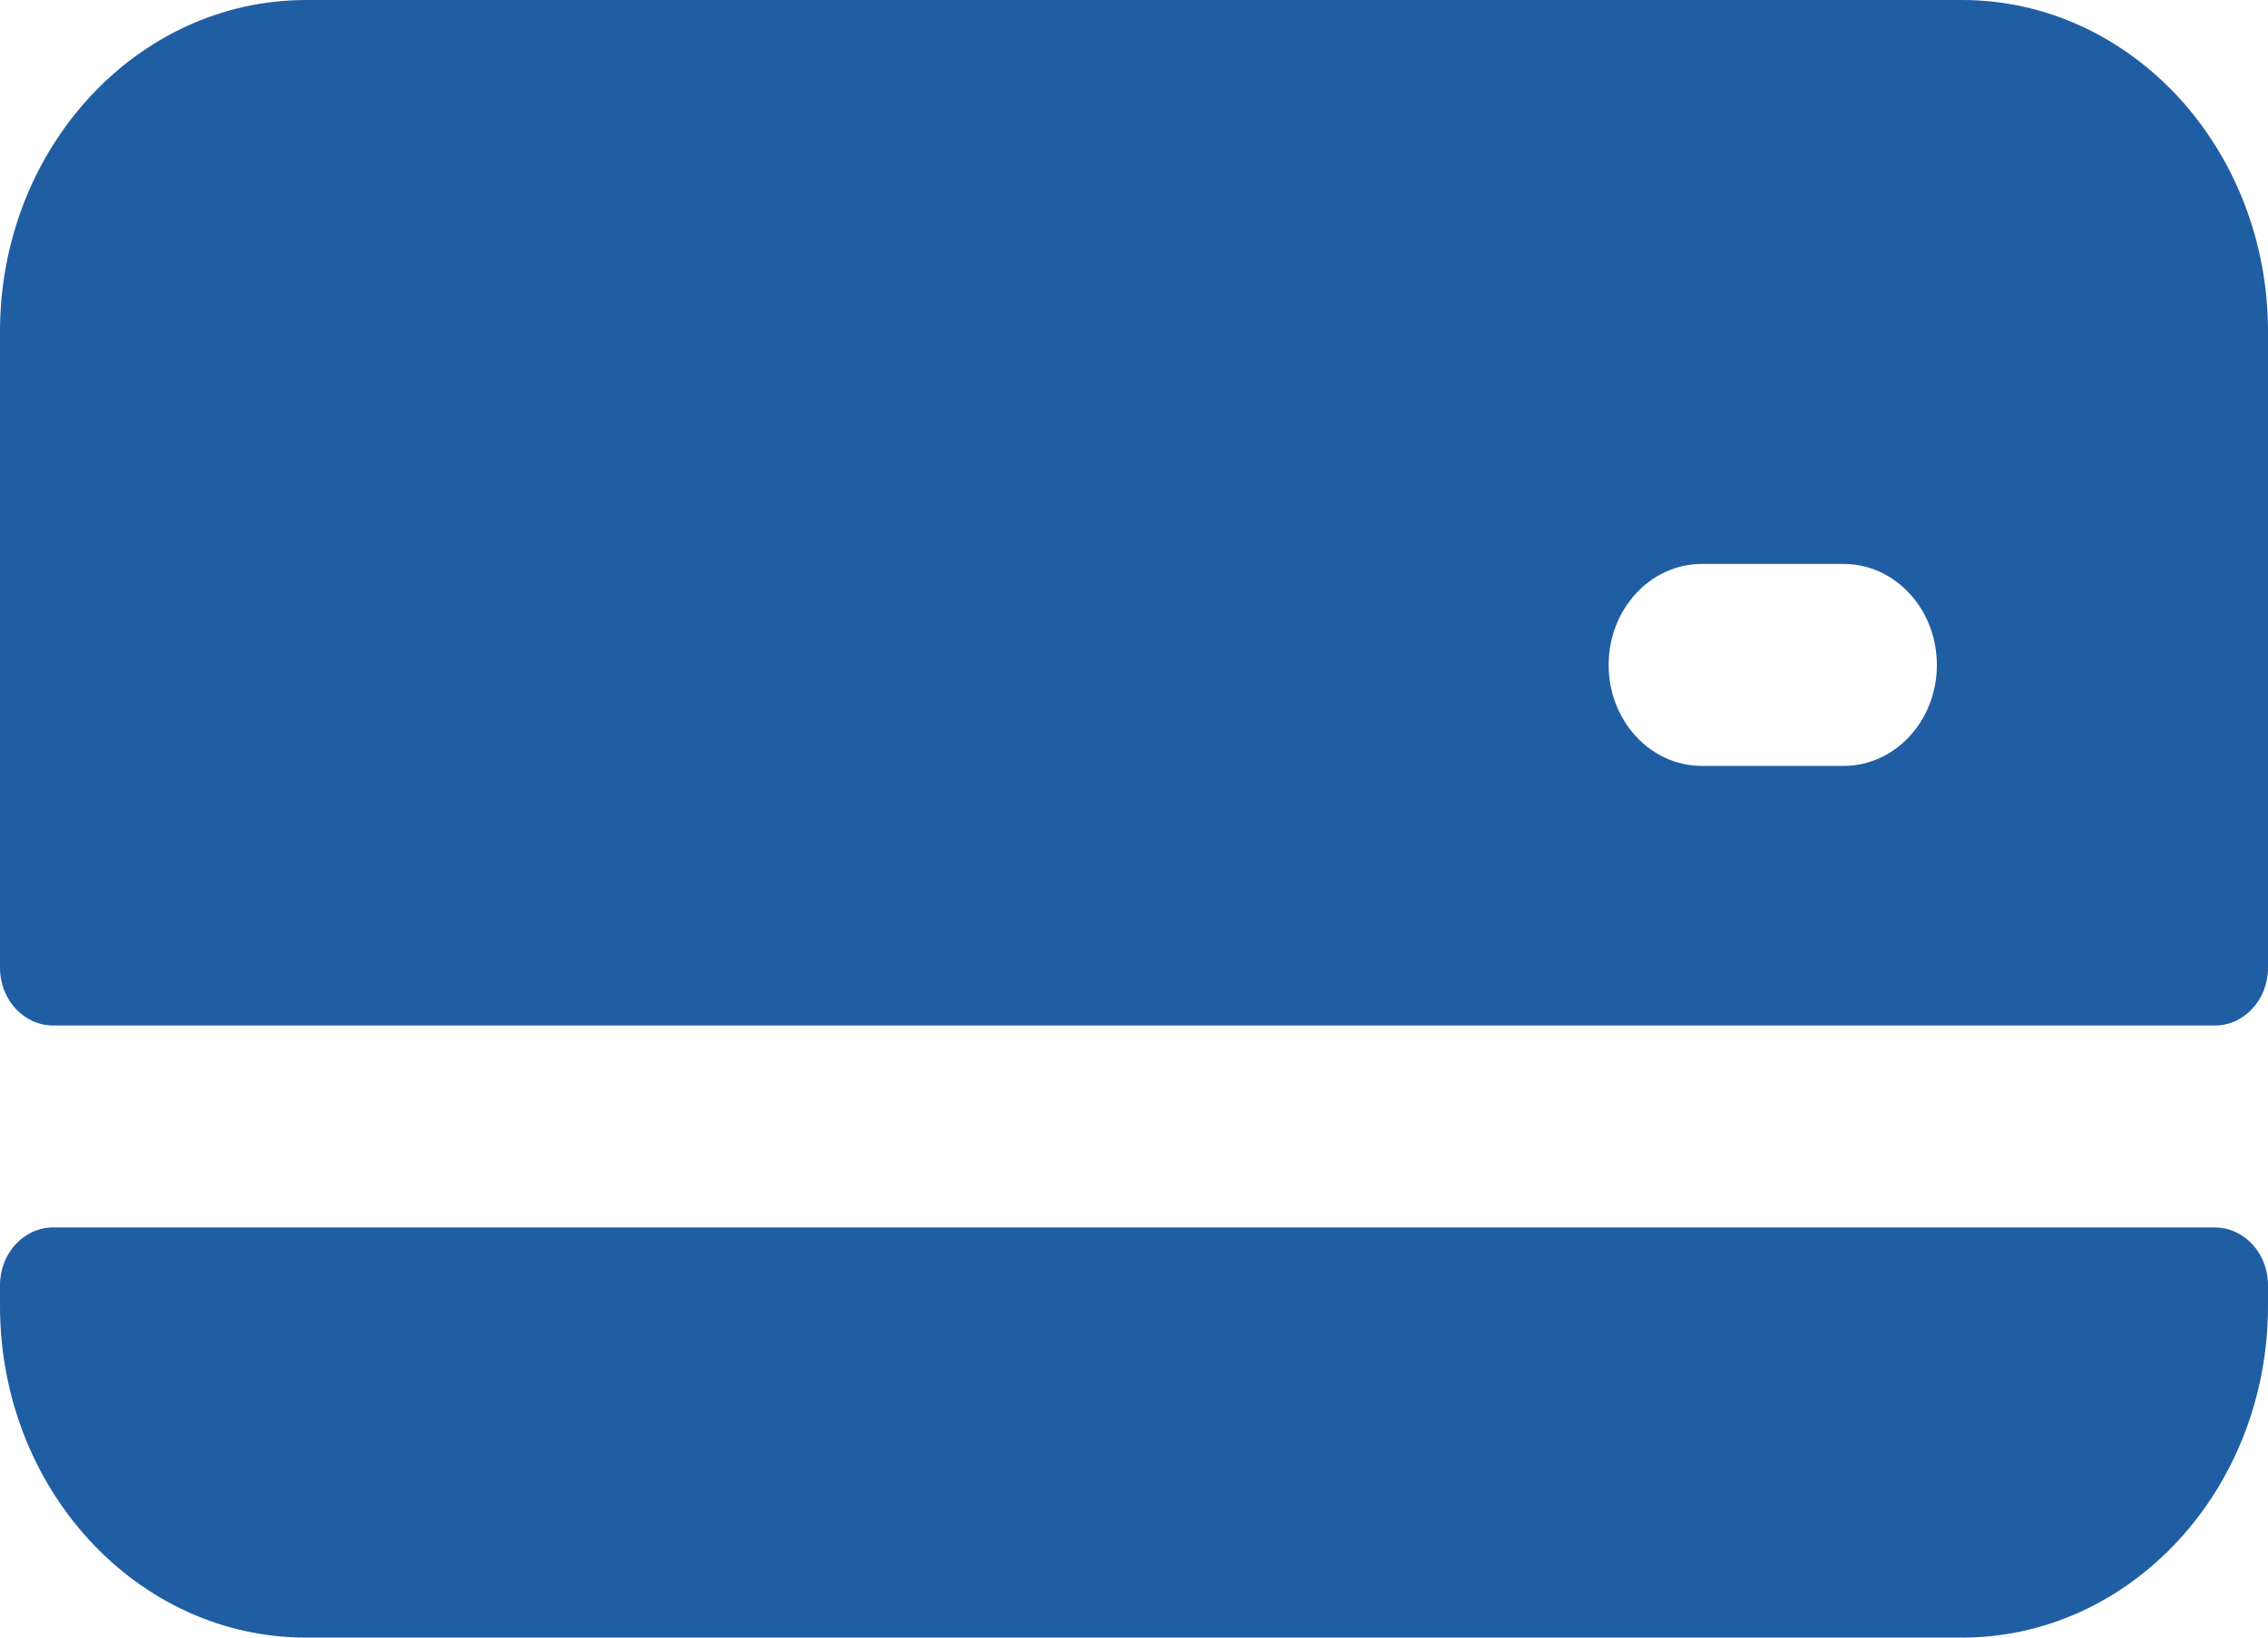 <svg width="18" height="13" viewBox="0 0 18 13" fill="none" xmlns="http://www.w3.org/2000/svg">
<path d="M18 7.683V2.633C18 1.179 16.913 0 15.571 0H2.429C1.087 0 0 1.179 0 2.633V7.683C0 7.936 0.189 8.141 0.422 8.141H17.578C17.811 8.141 18 7.936 18 7.683ZM13.506 4.477H14.632C15.041 4.477 15.372 4.836 15.372 5.279C15.372 5.721 15.041 6.08 14.632 6.08H13.506C13.098 6.08 12.767 5.721 12.767 5.279C12.767 4.836 13.098 4.477 13.506 4.477Z" fill="#205EA4"/>
<path d="M0 10.202V10.367C0 11.821 1.087 13 2.429 13H15.571C16.913 13 18 11.821 18 10.367V10.202C18 9.949 17.811 9.744 17.578 9.744H0.422C0.189 9.744 0 9.949 0 10.202Z" fill="#205EA4"/>
</svg>
